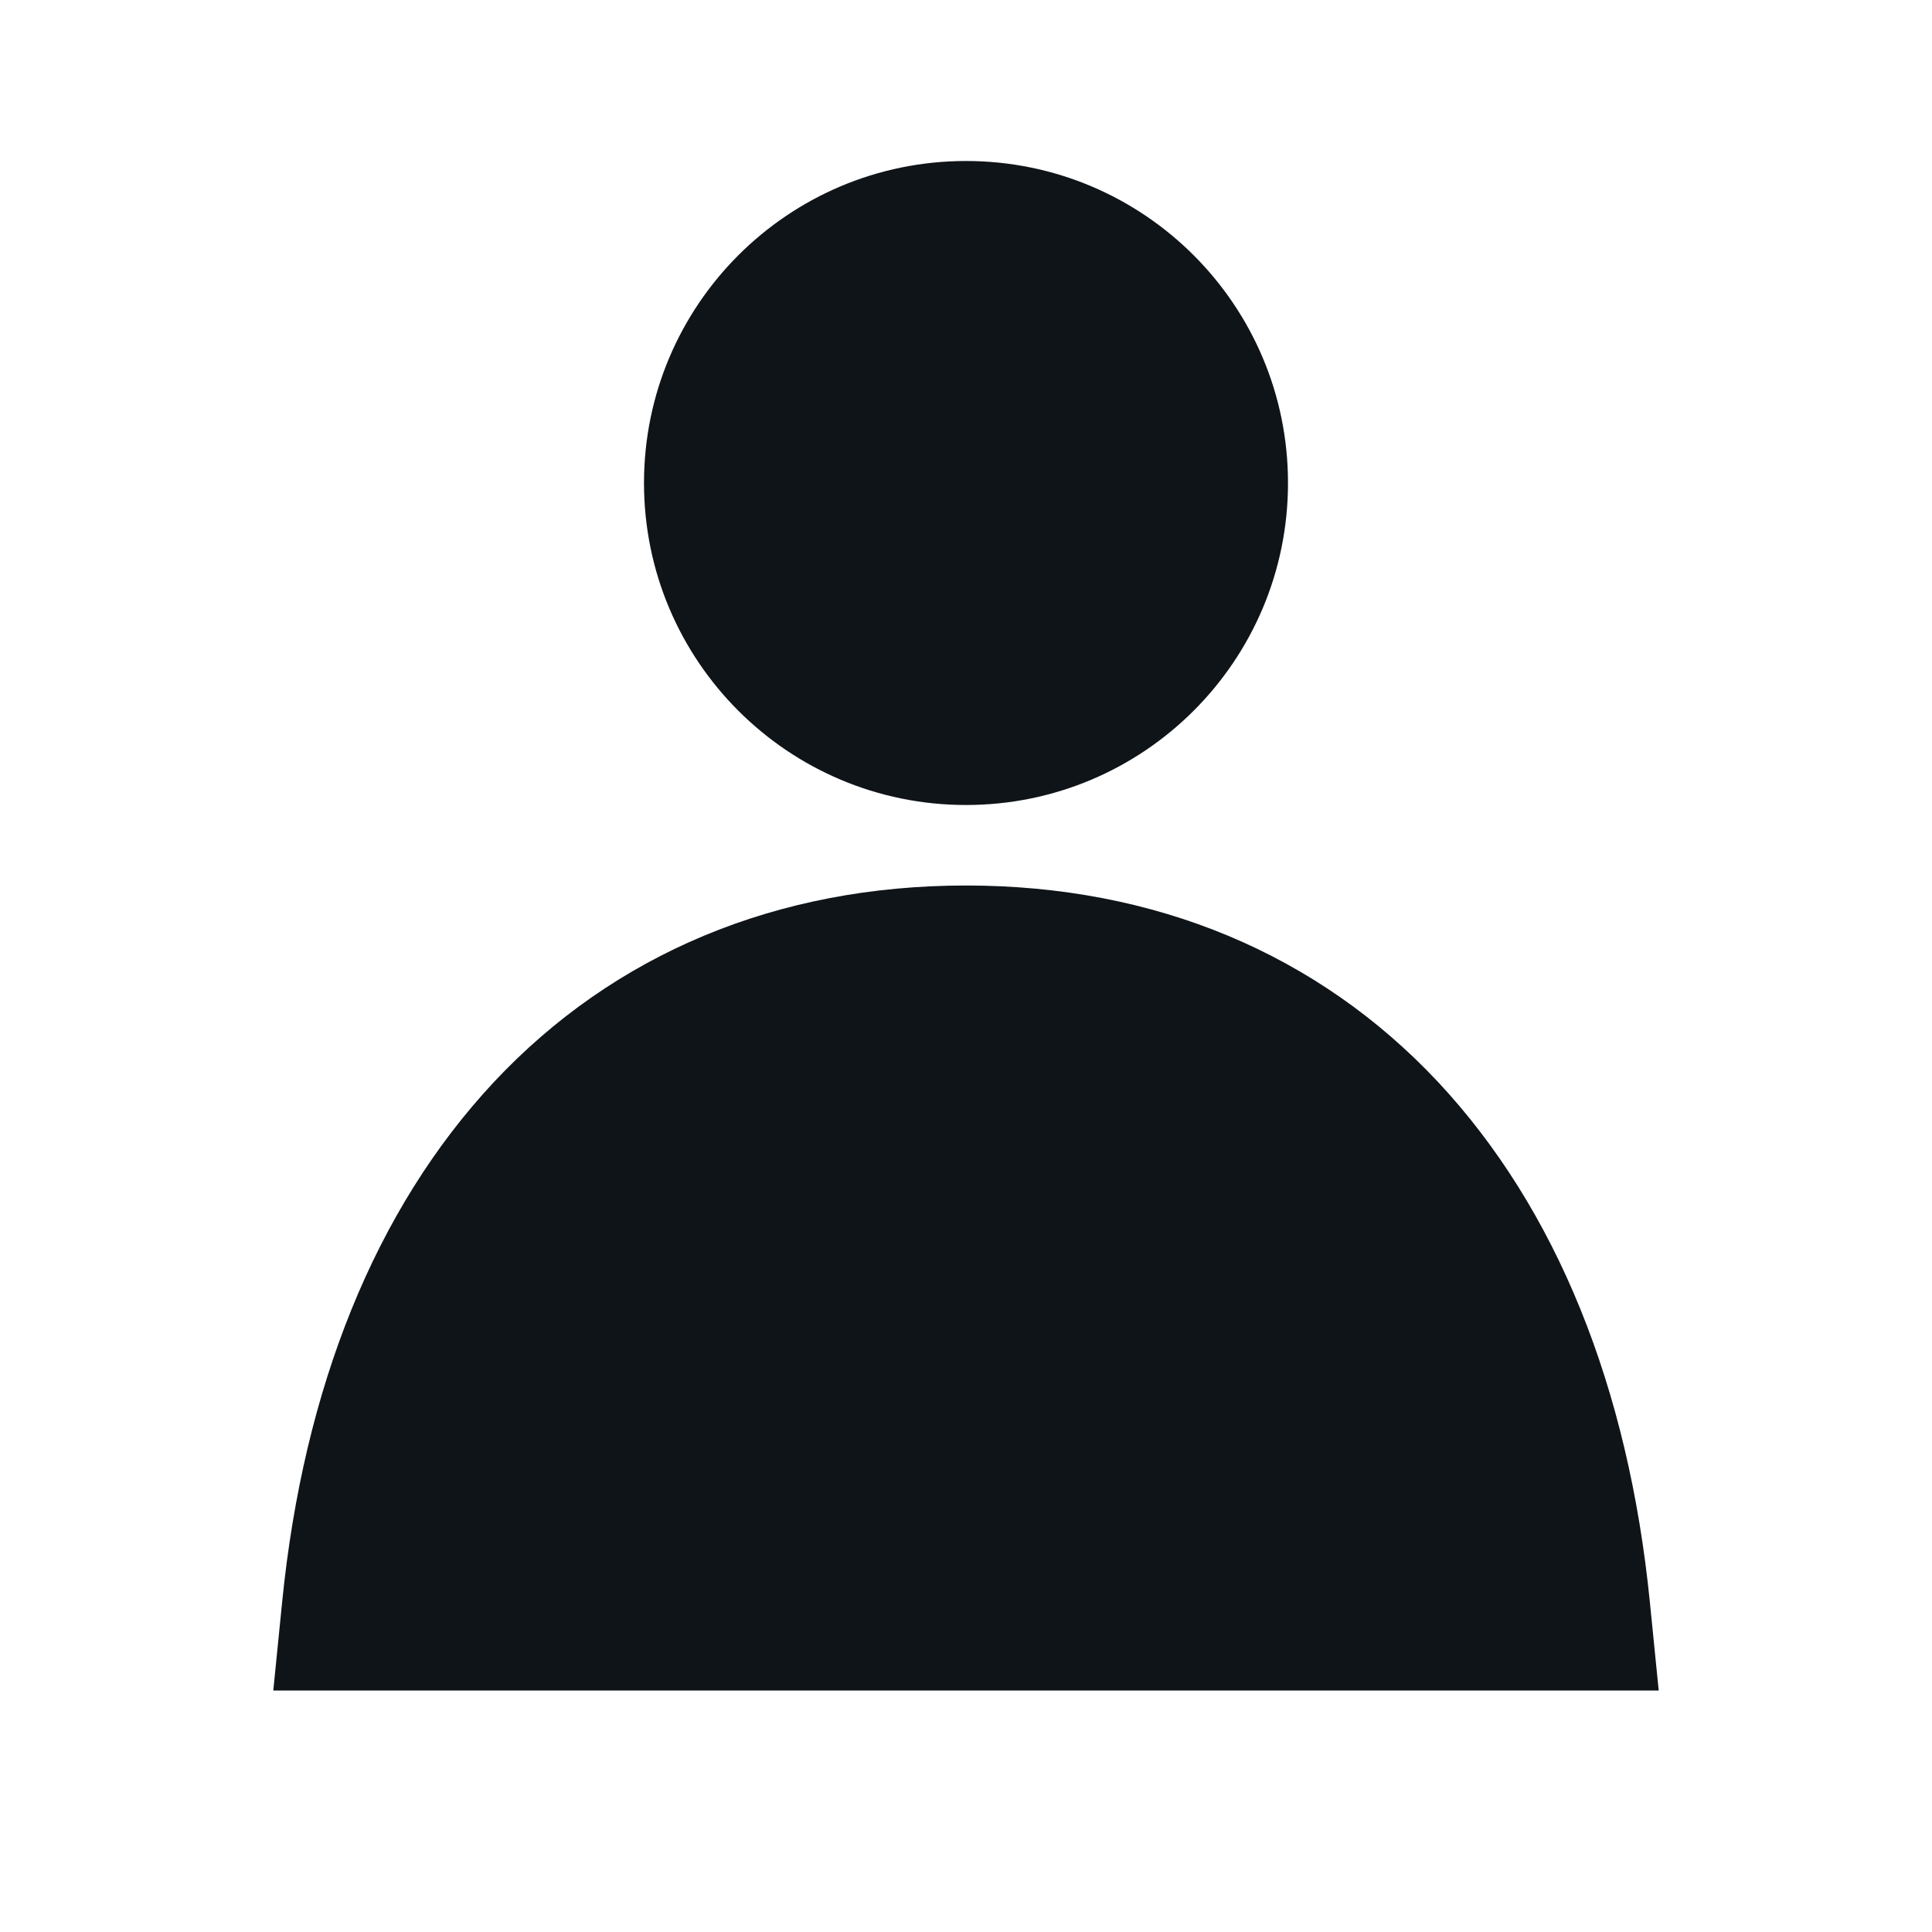 <svg xmlns:xlink="http://www.w3.org/1999/xlink" xmlns="http://www.w3.org/2000/svg" viewBox="0 0 24 24" aria-hidden="true" class="r-18jsvk2 r-4qtqp9 r-yyyyoo r-lwhw9o r-dnmrzs r-bnwqim r-1plcrui r-lrvibr r-cnnz9e" width="26"  height="26" ><g fill="#0F1419"><path d="M17.863 13.44c1.477 1.58 2.366 3.8 2.632 6.46l.11 1.1H3.395l.11-1.1c.266-2.66 1.155-4.88 2.632-6.46C7.627 11.85 9.648 11 12 11s4.373.85 5.863 2.44zM12 2C9.791 2 8 3.79 8 6s1.791 4 4 4 4-1.79 4-4-1.791-4-4-4z" fill="#0F1419"></path></g></svg>
